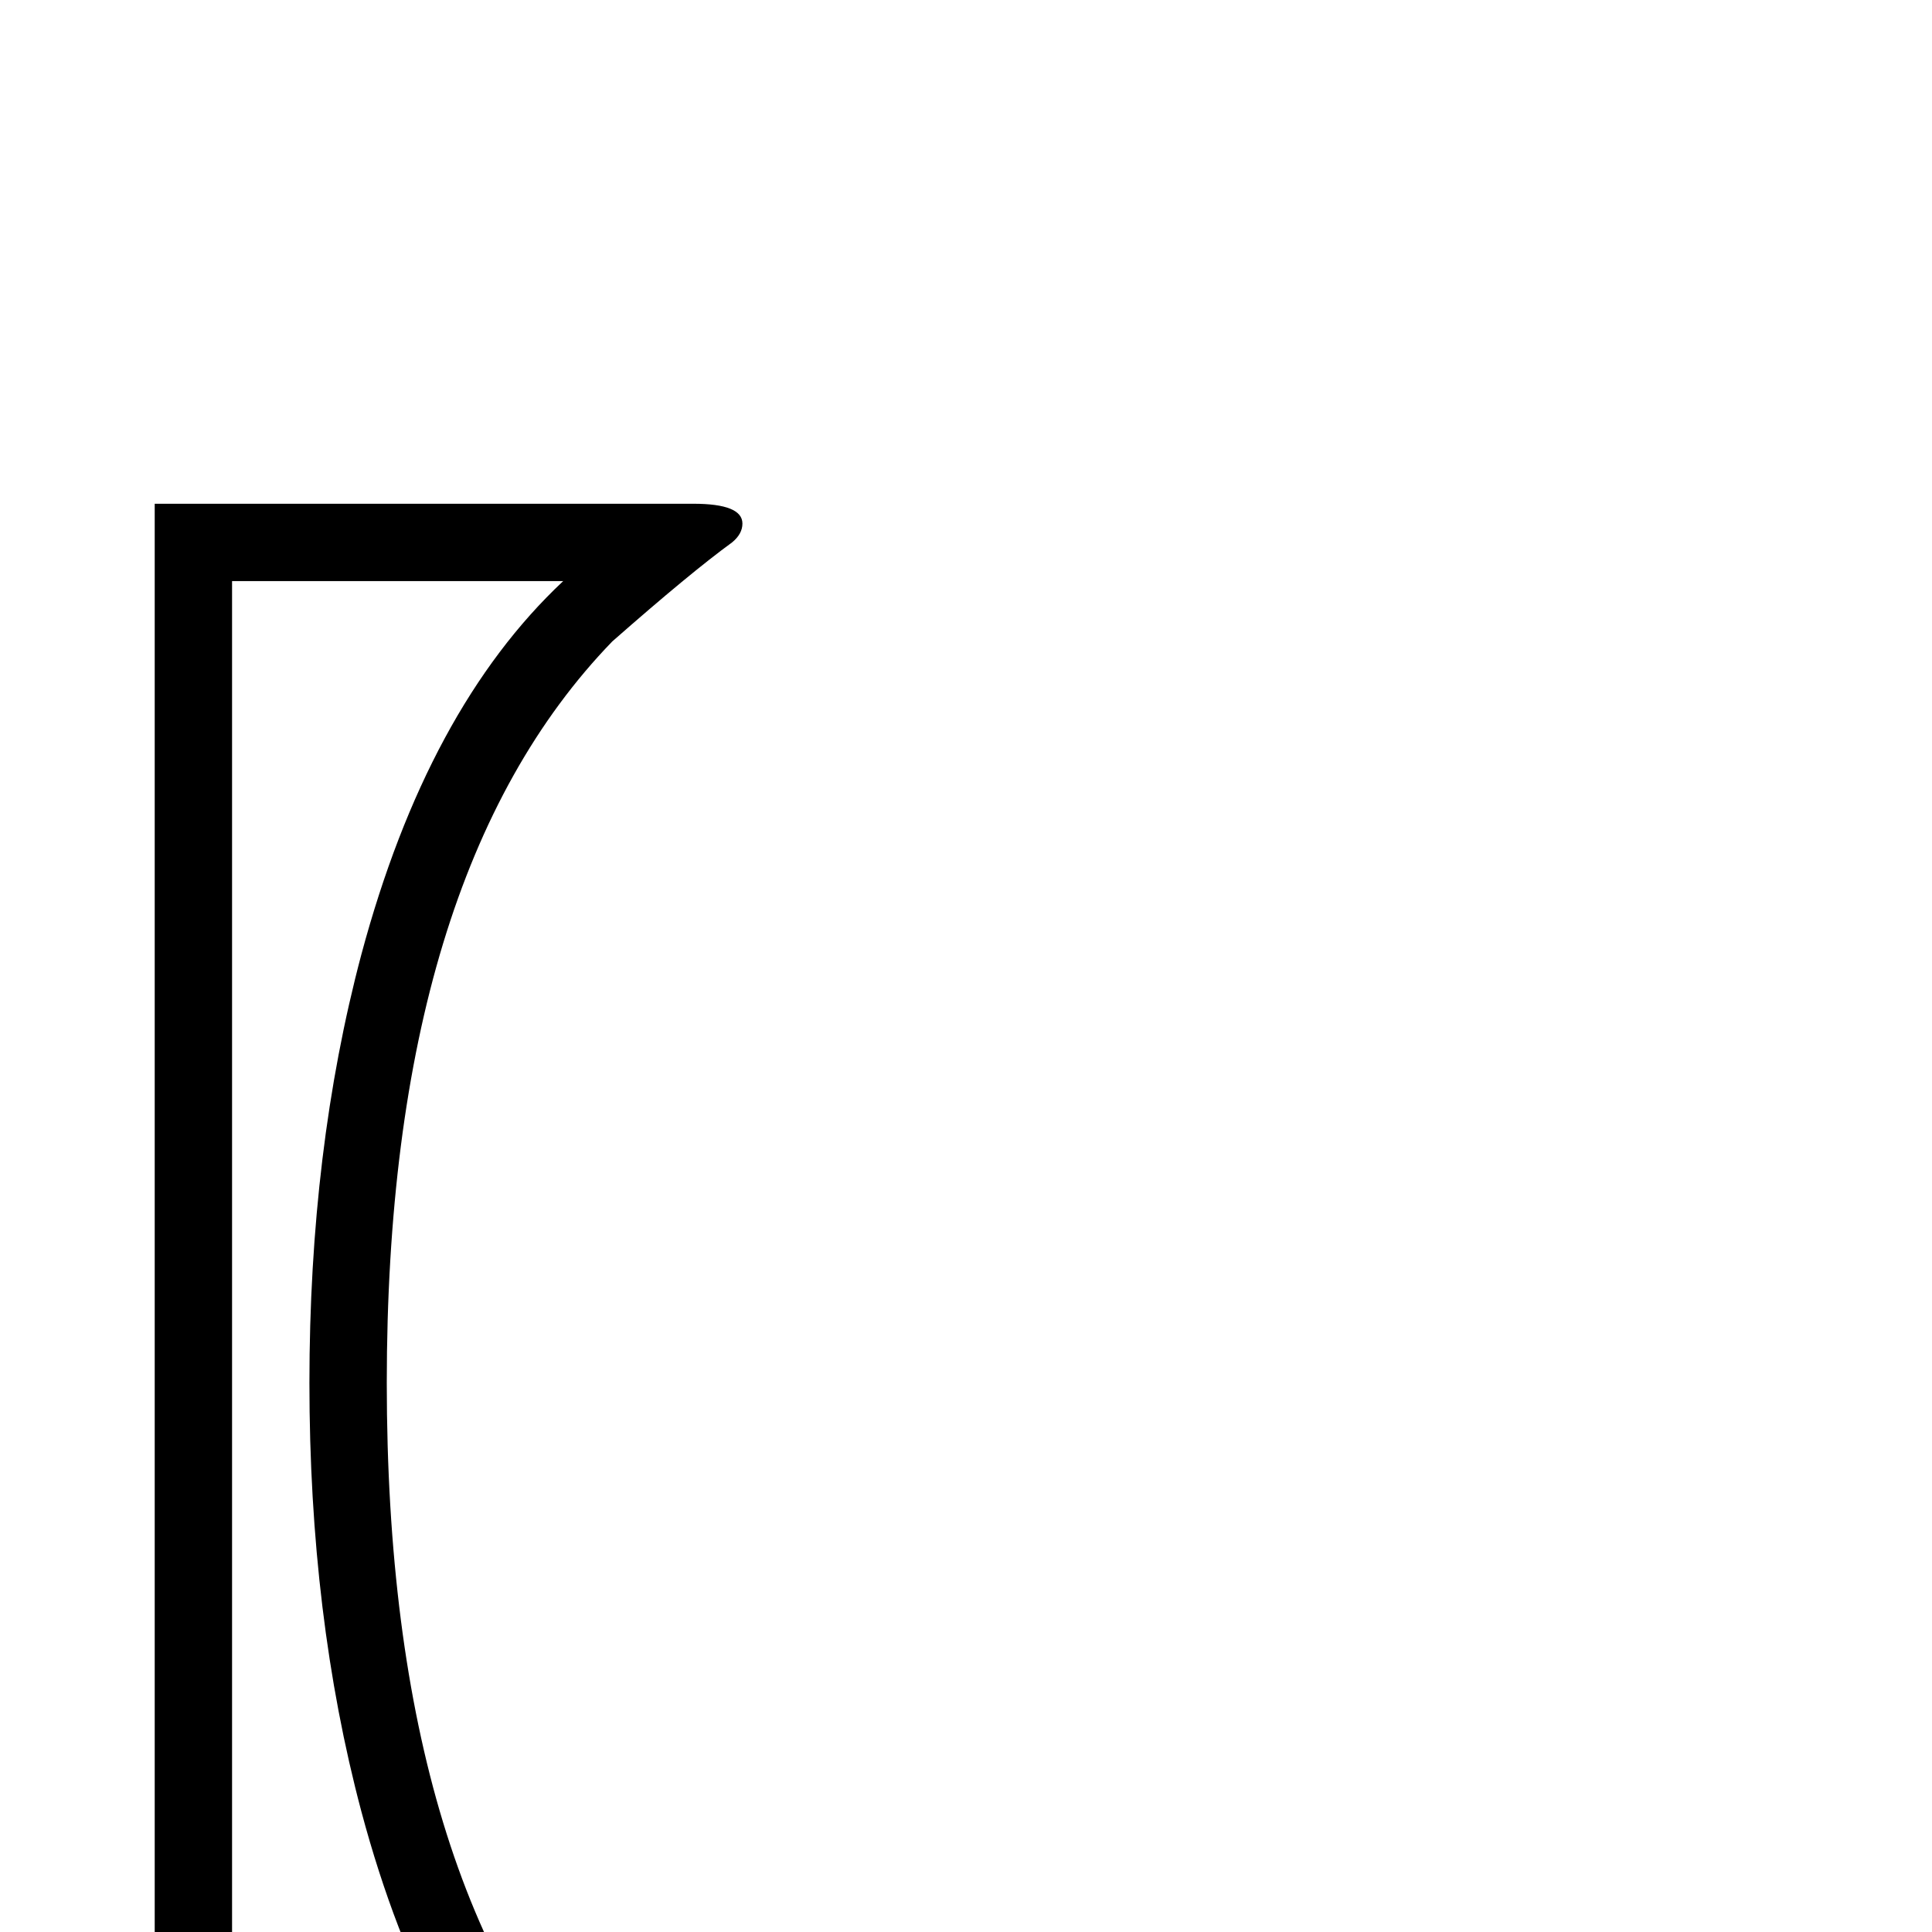 <?xml version="1.0" standalone="no"?>
<!DOCTYPE svg PUBLIC "-//W3C//DTD SVG 1.1//EN" "http://www.w3.org/Graphics/SVG/1.1/DTD/svg11.dtd" >
<svg viewBox="0 -442 2048 2048">
  <g transform="matrix(1 0 0 -1 0 1606)">
   <path fill="currentColor"
d="M787 -329q0 -21 -52 -21h-571v1864h571q52 0 52 -21q0 -11 -11 -20q-44 -32 -127 -105q-239 -247 -239 -786t239 -786q16 -16 127 -105q11 -9 11 -20zM597 -268q-144 134 -214 396q-55 207 -55 454t55 454q70 261 214 396h-351v-1700h351z" />
  </g>

</svg>
